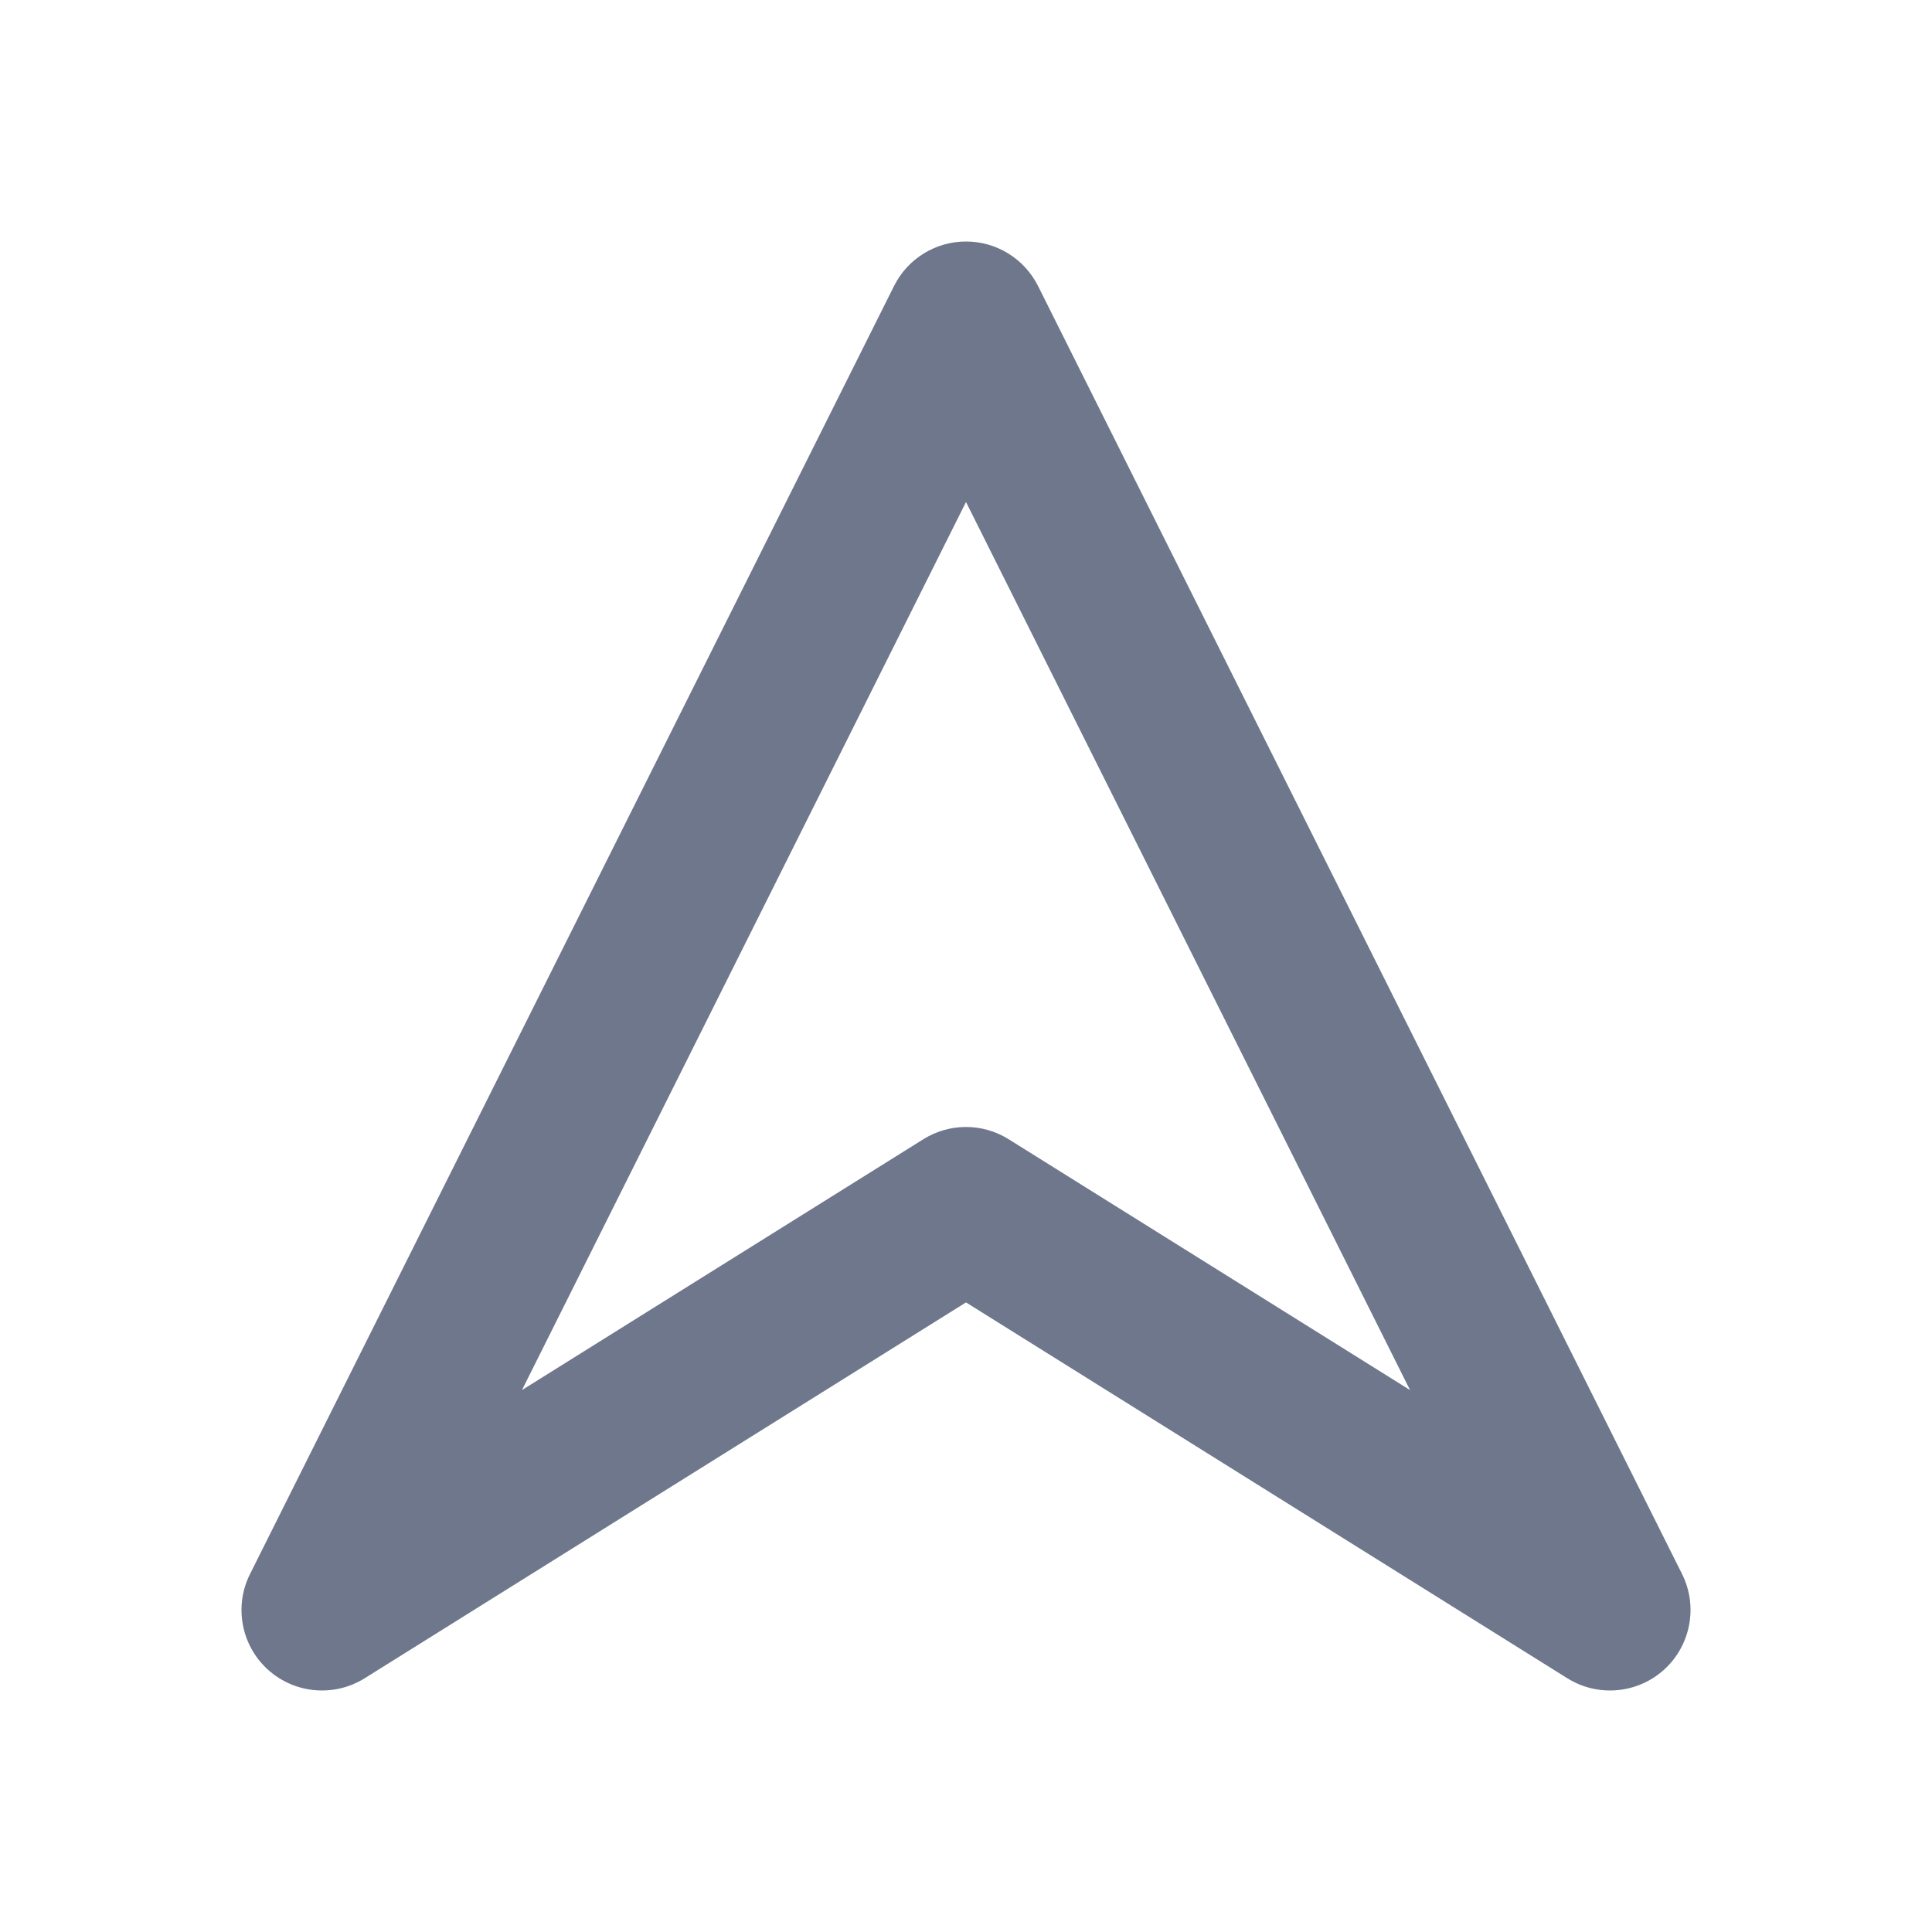 <svg width="24" height="24" viewBox="0 0 24 24" fill="none" xmlns="http://www.w3.org/2000/svg">
<path fill-rule="evenodd" clip-rule="evenodd" d="M12 3C12.379 3 12.725 3.214 12.895 3.553L20.895 19.553C21.095 19.953 21.004 20.439 20.673 20.74C20.341 21.041 19.85 21.085 19.47 20.848L12 16.179L4.53 20.848C4.15 21.085 3.659 21.041 3.327 20.74C2.996 20.439 2.905 19.953 3.106 19.553L11.106 3.553C11.275 3.214 11.621 3 12 3ZM6.484 17.268L11.47 14.152C11.794 13.949 12.206 13.949 12.53 14.152L17.516 17.268L12 6.236L6.484 17.268Z" fill="#6E778C"/>
</svg>
